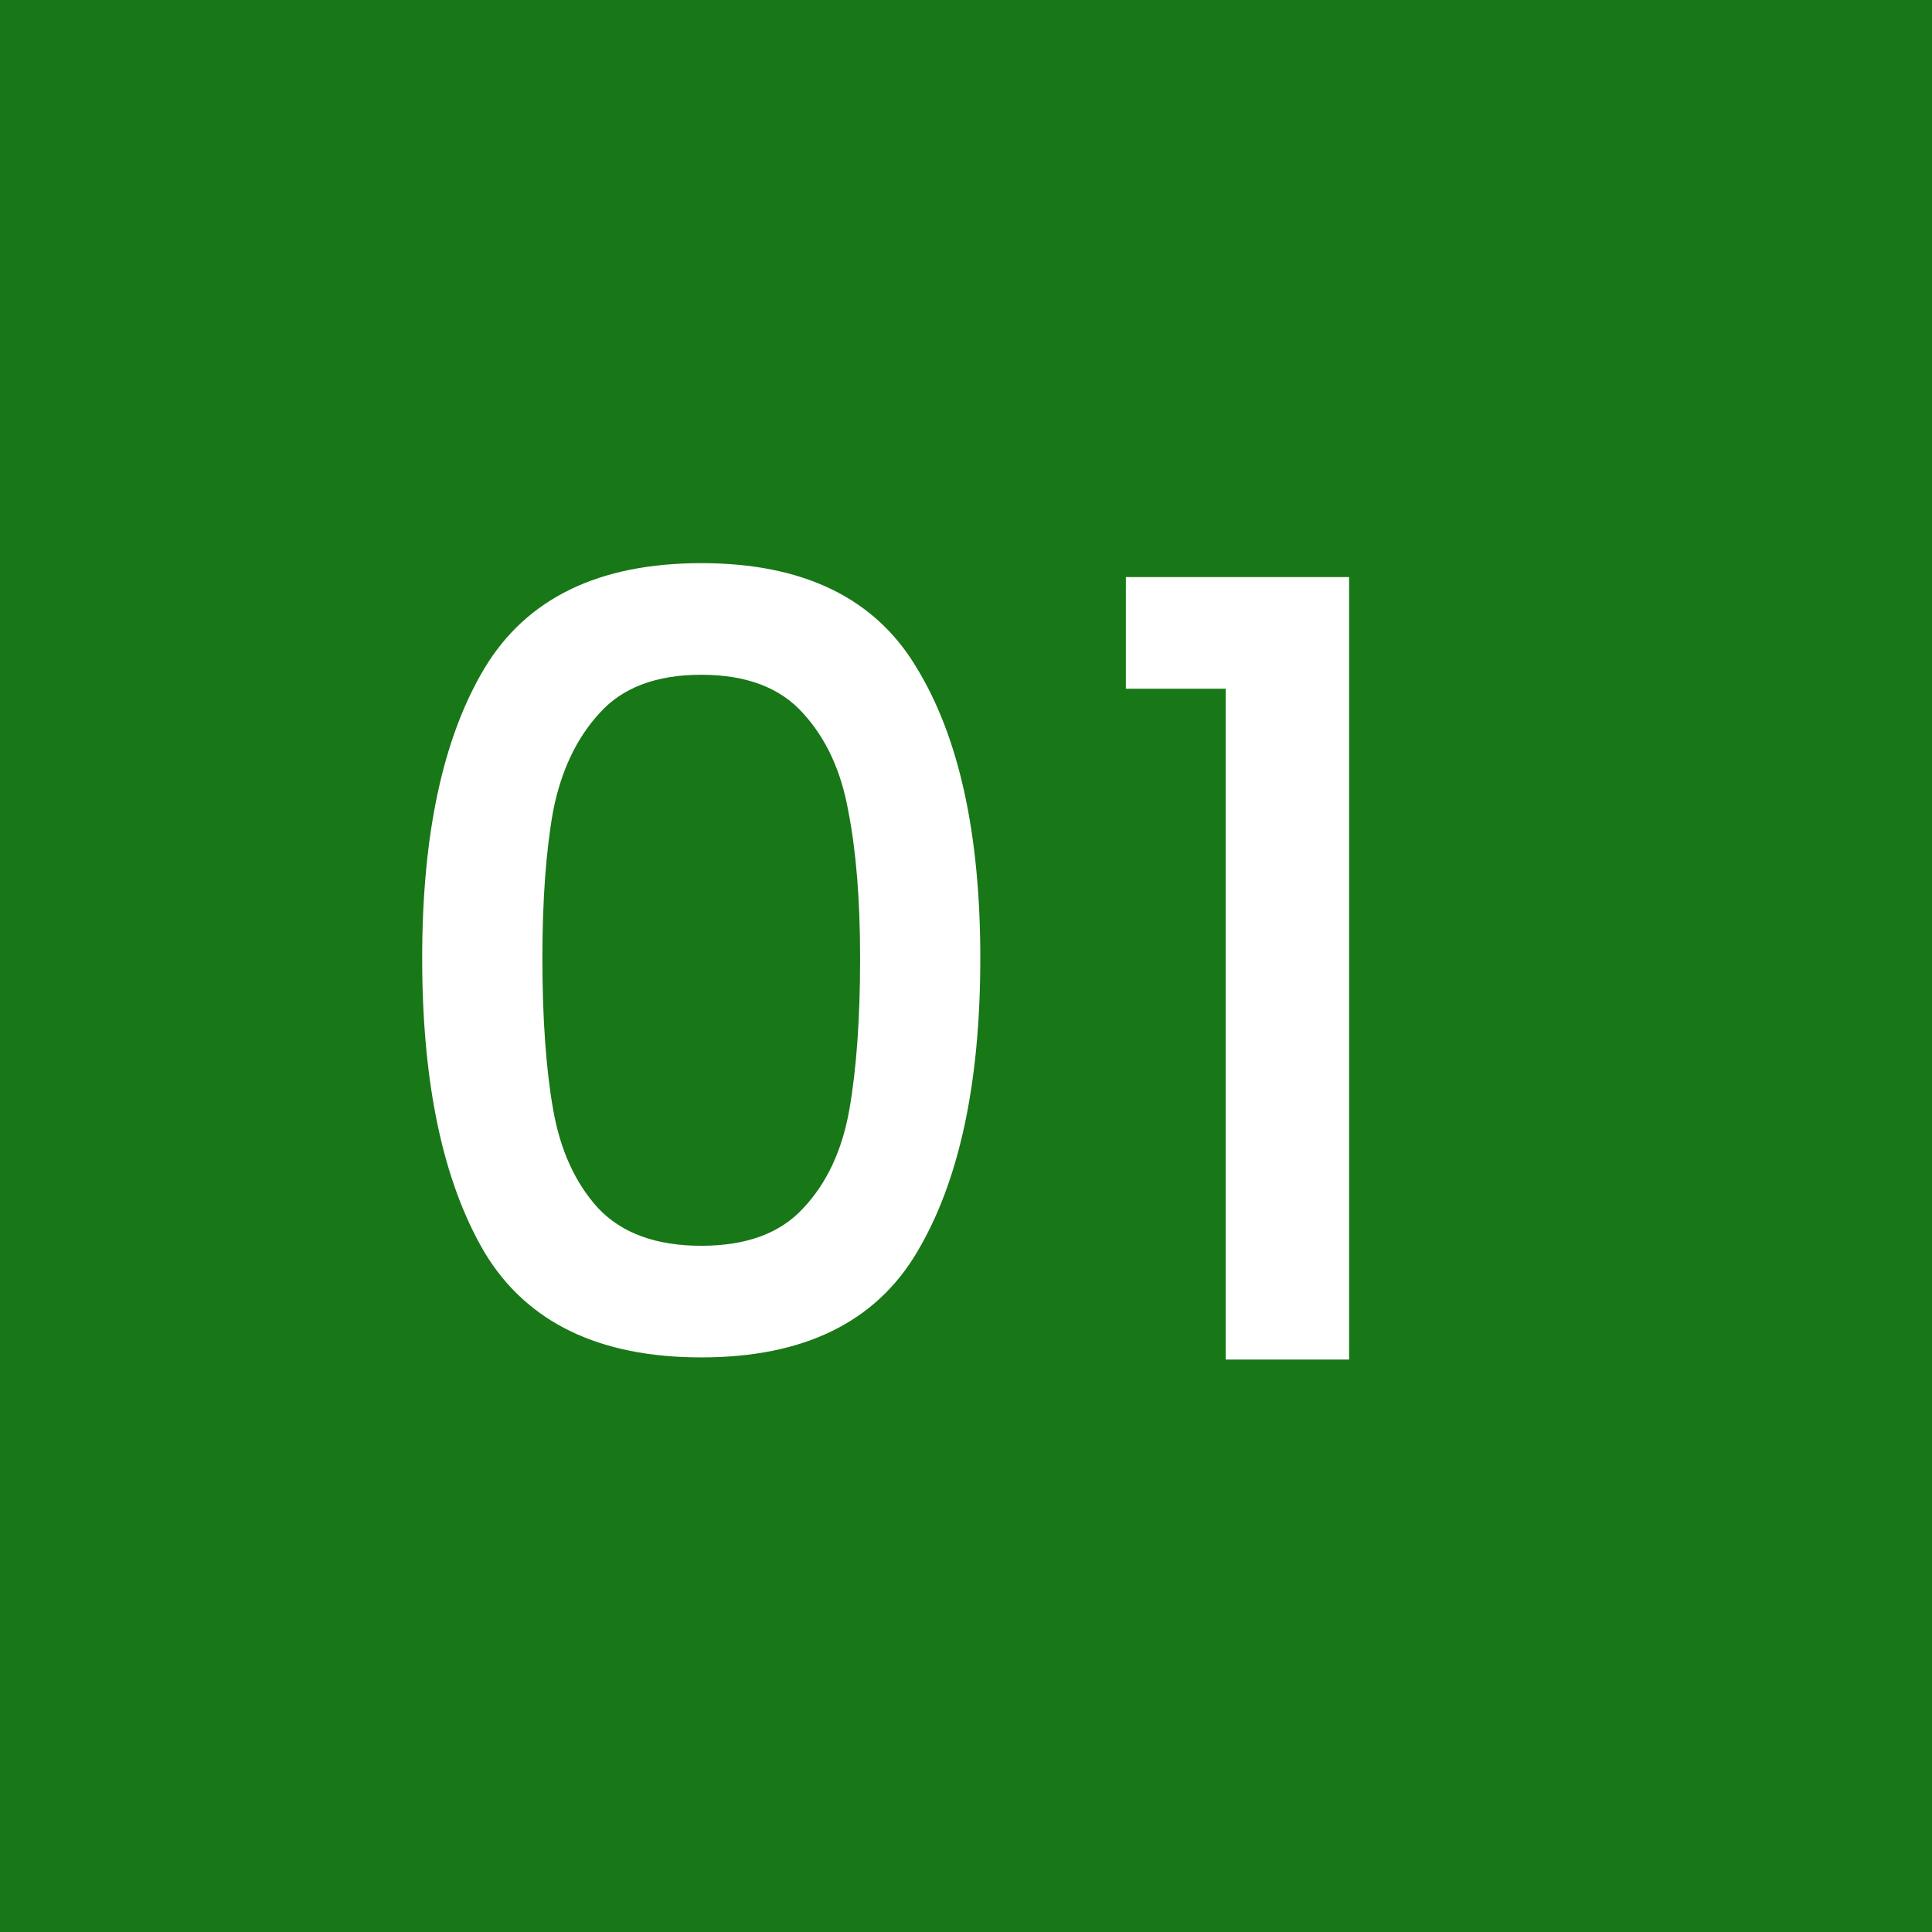 <svg width="27" height="27" viewBox="0 0 27 27" fill="none" xmlns="http://www.w3.org/2000/svg">
<rect x="0" y="0" width="27" height="27" fill="#333333" stroke="none"/>
<rect width="27" height="27" fill="#07A605" fill-opacity="0.6"/>
<path d="M5.9 13.39C5.9 11.66 6.19 10.31 6.77 9.34C7.36 8.36 8.37 7.87 9.8 7.87C11.23 7.87 12.235 8.36 12.815 9.34C13.405 10.31 13.7 11.66 13.7 13.39C13.7 15.14 13.405 16.51 12.815 17.5C12.235 18.48 11.23 18.97 9.8 18.97C8.37 18.97 7.36 18.48 6.77 17.5C6.19 16.51 5.9 15.14 5.9 13.39ZM12.02 13.39C12.02 12.58 11.965 11.895 11.855 11.335C11.755 10.775 11.545 10.32 11.225 9.97C10.905 9.61 10.43 9.43 9.8 9.43C9.17 9.43 8.695 9.61 8.375 9.97C8.055 10.32 7.84 10.775 7.73 11.335C7.63 11.895 7.58 12.58 7.58 13.39C7.58 14.23 7.63 14.935 7.73 15.505C7.83 16.075 8.04 16.535 8.36 16.885C8.69 17.235 9.17 17.41 9.8 17.41C10.43 17.41 10.905 17.235 11.225 16.885C11.555 16.535 11.77 16.075 11.87 15.505C11.97 14.935 12.02 14.23 12.02 13.39ZM15.734 9.625V8.065H18.854V19H17.129V9.625H15.734Z" fill="white"/>
</svg>

